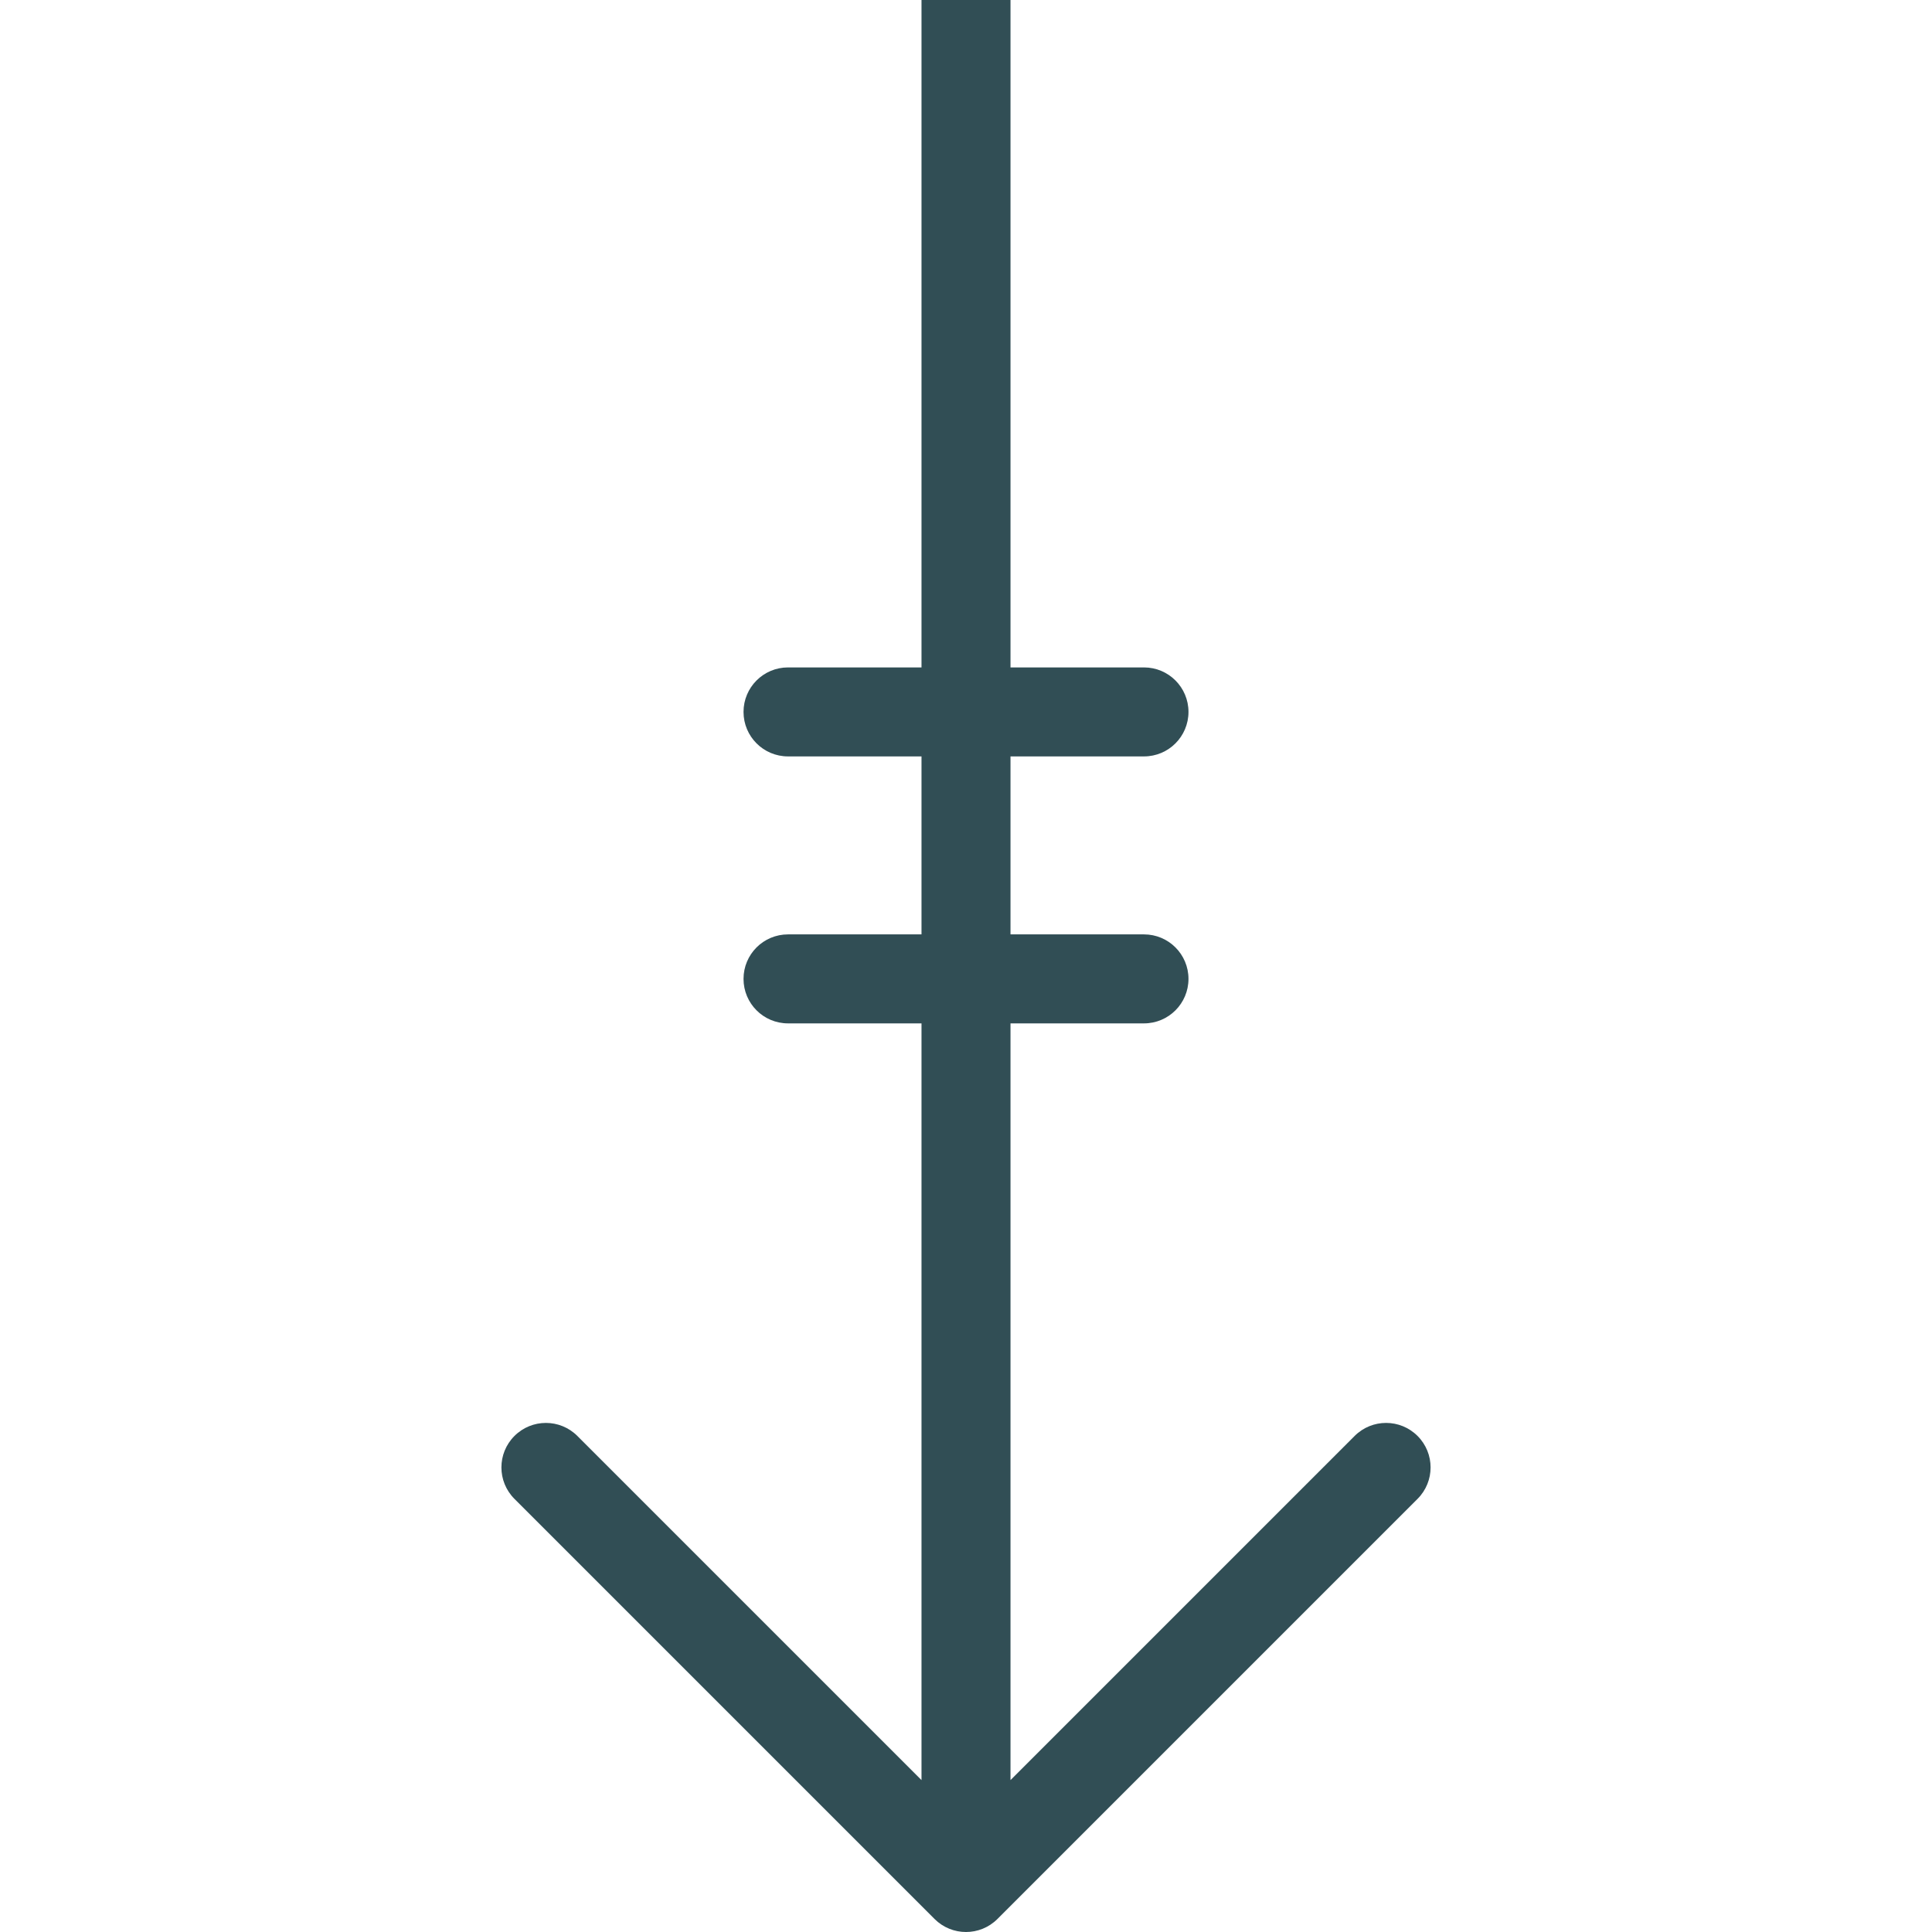 <?xml version="1.0" encoding="iso-8859-1"?>
<!-- Generator: Adobe Illustrator 19.0.0, SVG Export Plug-In . SVG Version: 6.00 Build 0)  -->
<svg version="1.1" id="Layer_1" xmlns="http://www.w3.org/2000/svg" xmlns:xlink="http://www.w3.org/1999/xlink" x="0px" y="0px"
	 viewBox="0 0 512 512" style="enable-background:new 0 0 512 512;" xml:space="preserve">
<g>
	<path style="fill:#314E55;" d="M375.666,380.542c-4.606-4.606-12.068-4.606-16.674,0l-91.2,91.2V271.206h35.375
		c6.517,0,11.792-5.28,11.792-11.792c0-6.512-5.274-11.792-11.792-11.792h-35.375v-47.166h35.375c6.517,0,11.792-5.28,11.792-11.792
		s-5.274-11.792-11.792-11.792h-35.375V0h-23.583v176.873h-35.375c-6.517,0-11.792,5.28-11.792,11.792s5.274,11.792,11.792,11.792
		h35.375v47.166h-35.375c-6.517,0-11.792,5.28-11.792,11.792c0,6.512,5.274,11.792,11.792,11.792h35.375v200.537l-91.201-91.2
		c-4.606-4.606-12.068-4.606-16.674,0c-4.606,4.606-4.606,12.068,0,16.674l111.329,111.329c2.303,2.303,5.32,3.455,8.337,3.455
		s6.034-1.151,8.337-3.455l111.329-111.329C380.272,392.611,380.272,385.149,375.666,380.542z"/>
	<polygon style="fill:#314E55;" points="255.919,483.454 256.08,483.454 256,483.534 	"/>
</g>
<g>
</g>
<g>
</g>
<g>
</g>
<g>
</g>
<g>
</g>
<g>
</g>
<g>
</g>
<g>
</g>
<g>
</g>
<g>
</g>
<g>
</g>
<g>
</g>
<g>
</g>
<g>
</g>
<g>
</g>
</svg>
